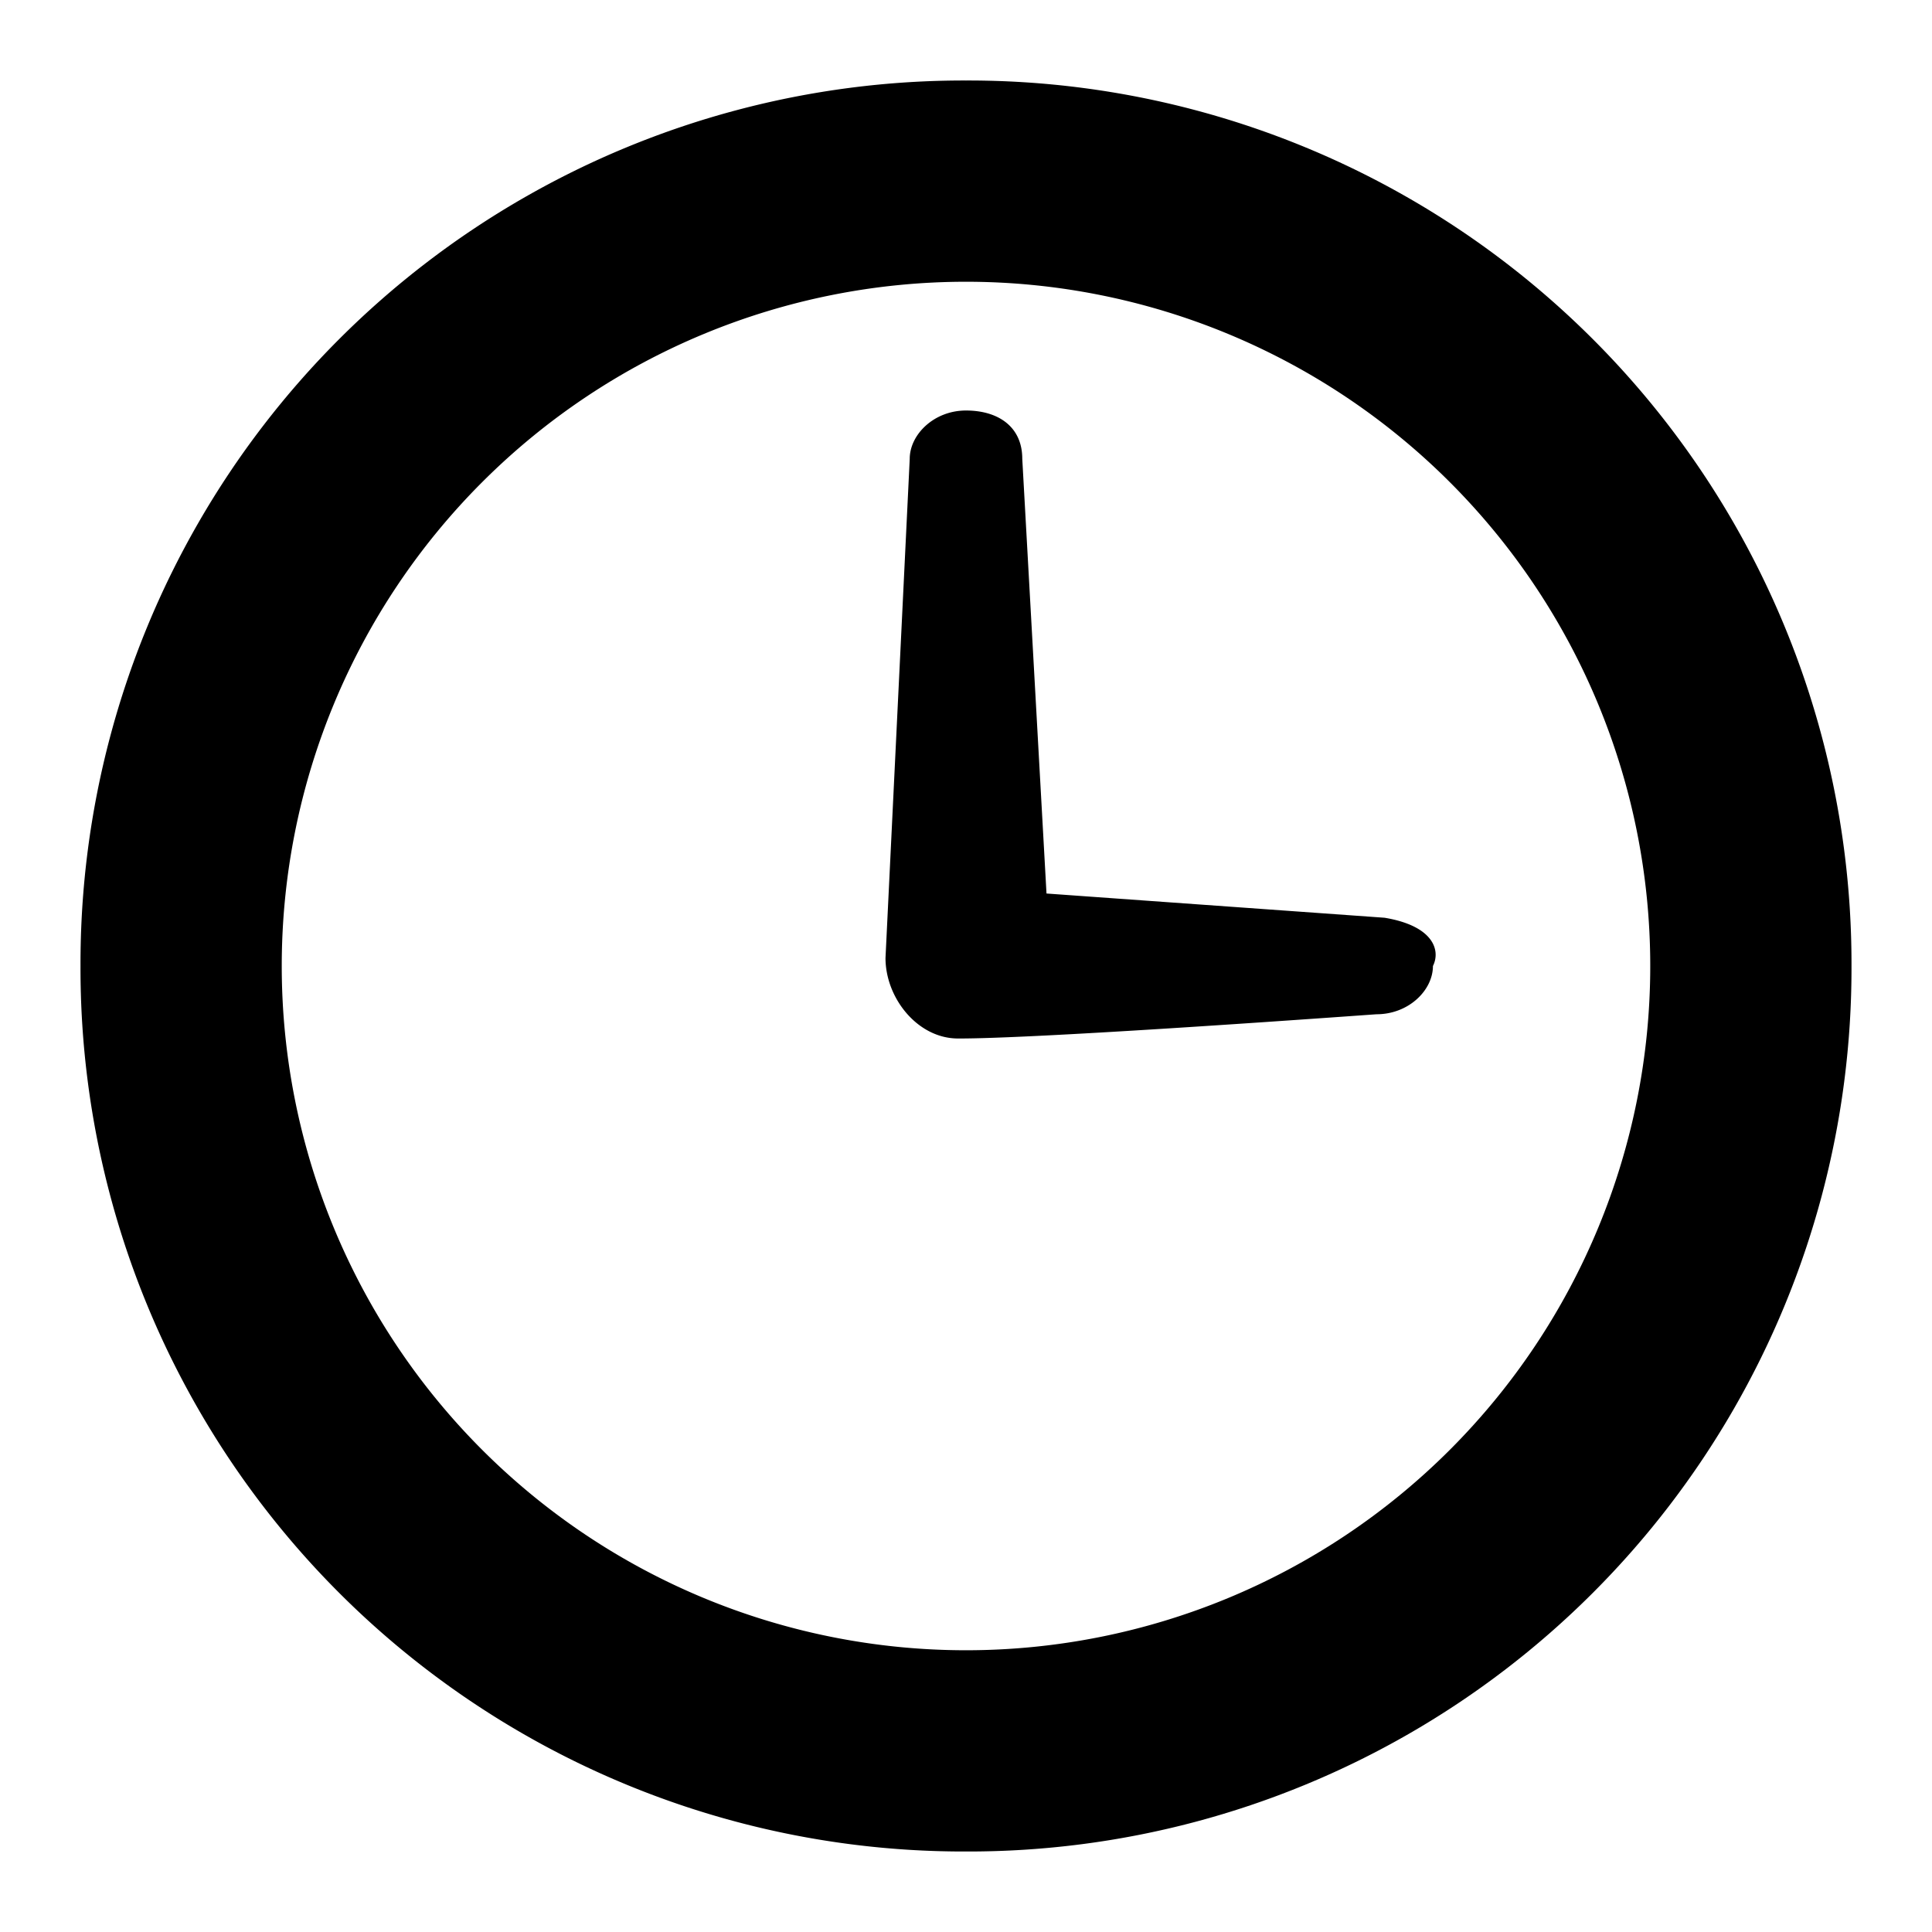 <svg xmlns="http://www.w3.org/2000/svg" width="48" height="48" fill="rgb(0%,0%,0%)" xmlns:v="https://vecta.io/nano"><path d="M24 2A21.94 21.94 0 0 0 2 24a21.94 21.94 0 0 0 22 22 21.94 21.94 0 0 0 22-22A21.94 21.94 0 0 0 24 2zm0 39a16.99 16.99 0 1 1 0-34 16.99 16.99 0 1 1 0 34zm10.398-18.199L26 22.199l-.602-10.801c0-.797-.598-1.199-1.398-1.199s-1.398.602-1.398 1.199L22 23.801c0 1 .801 2 1.801 2 .398 0 2 0 10.398-.602.801 0 1.402-.598 1.402-1.199.199-.398 0-1-1.203-1.199zm0 0"/></svg>